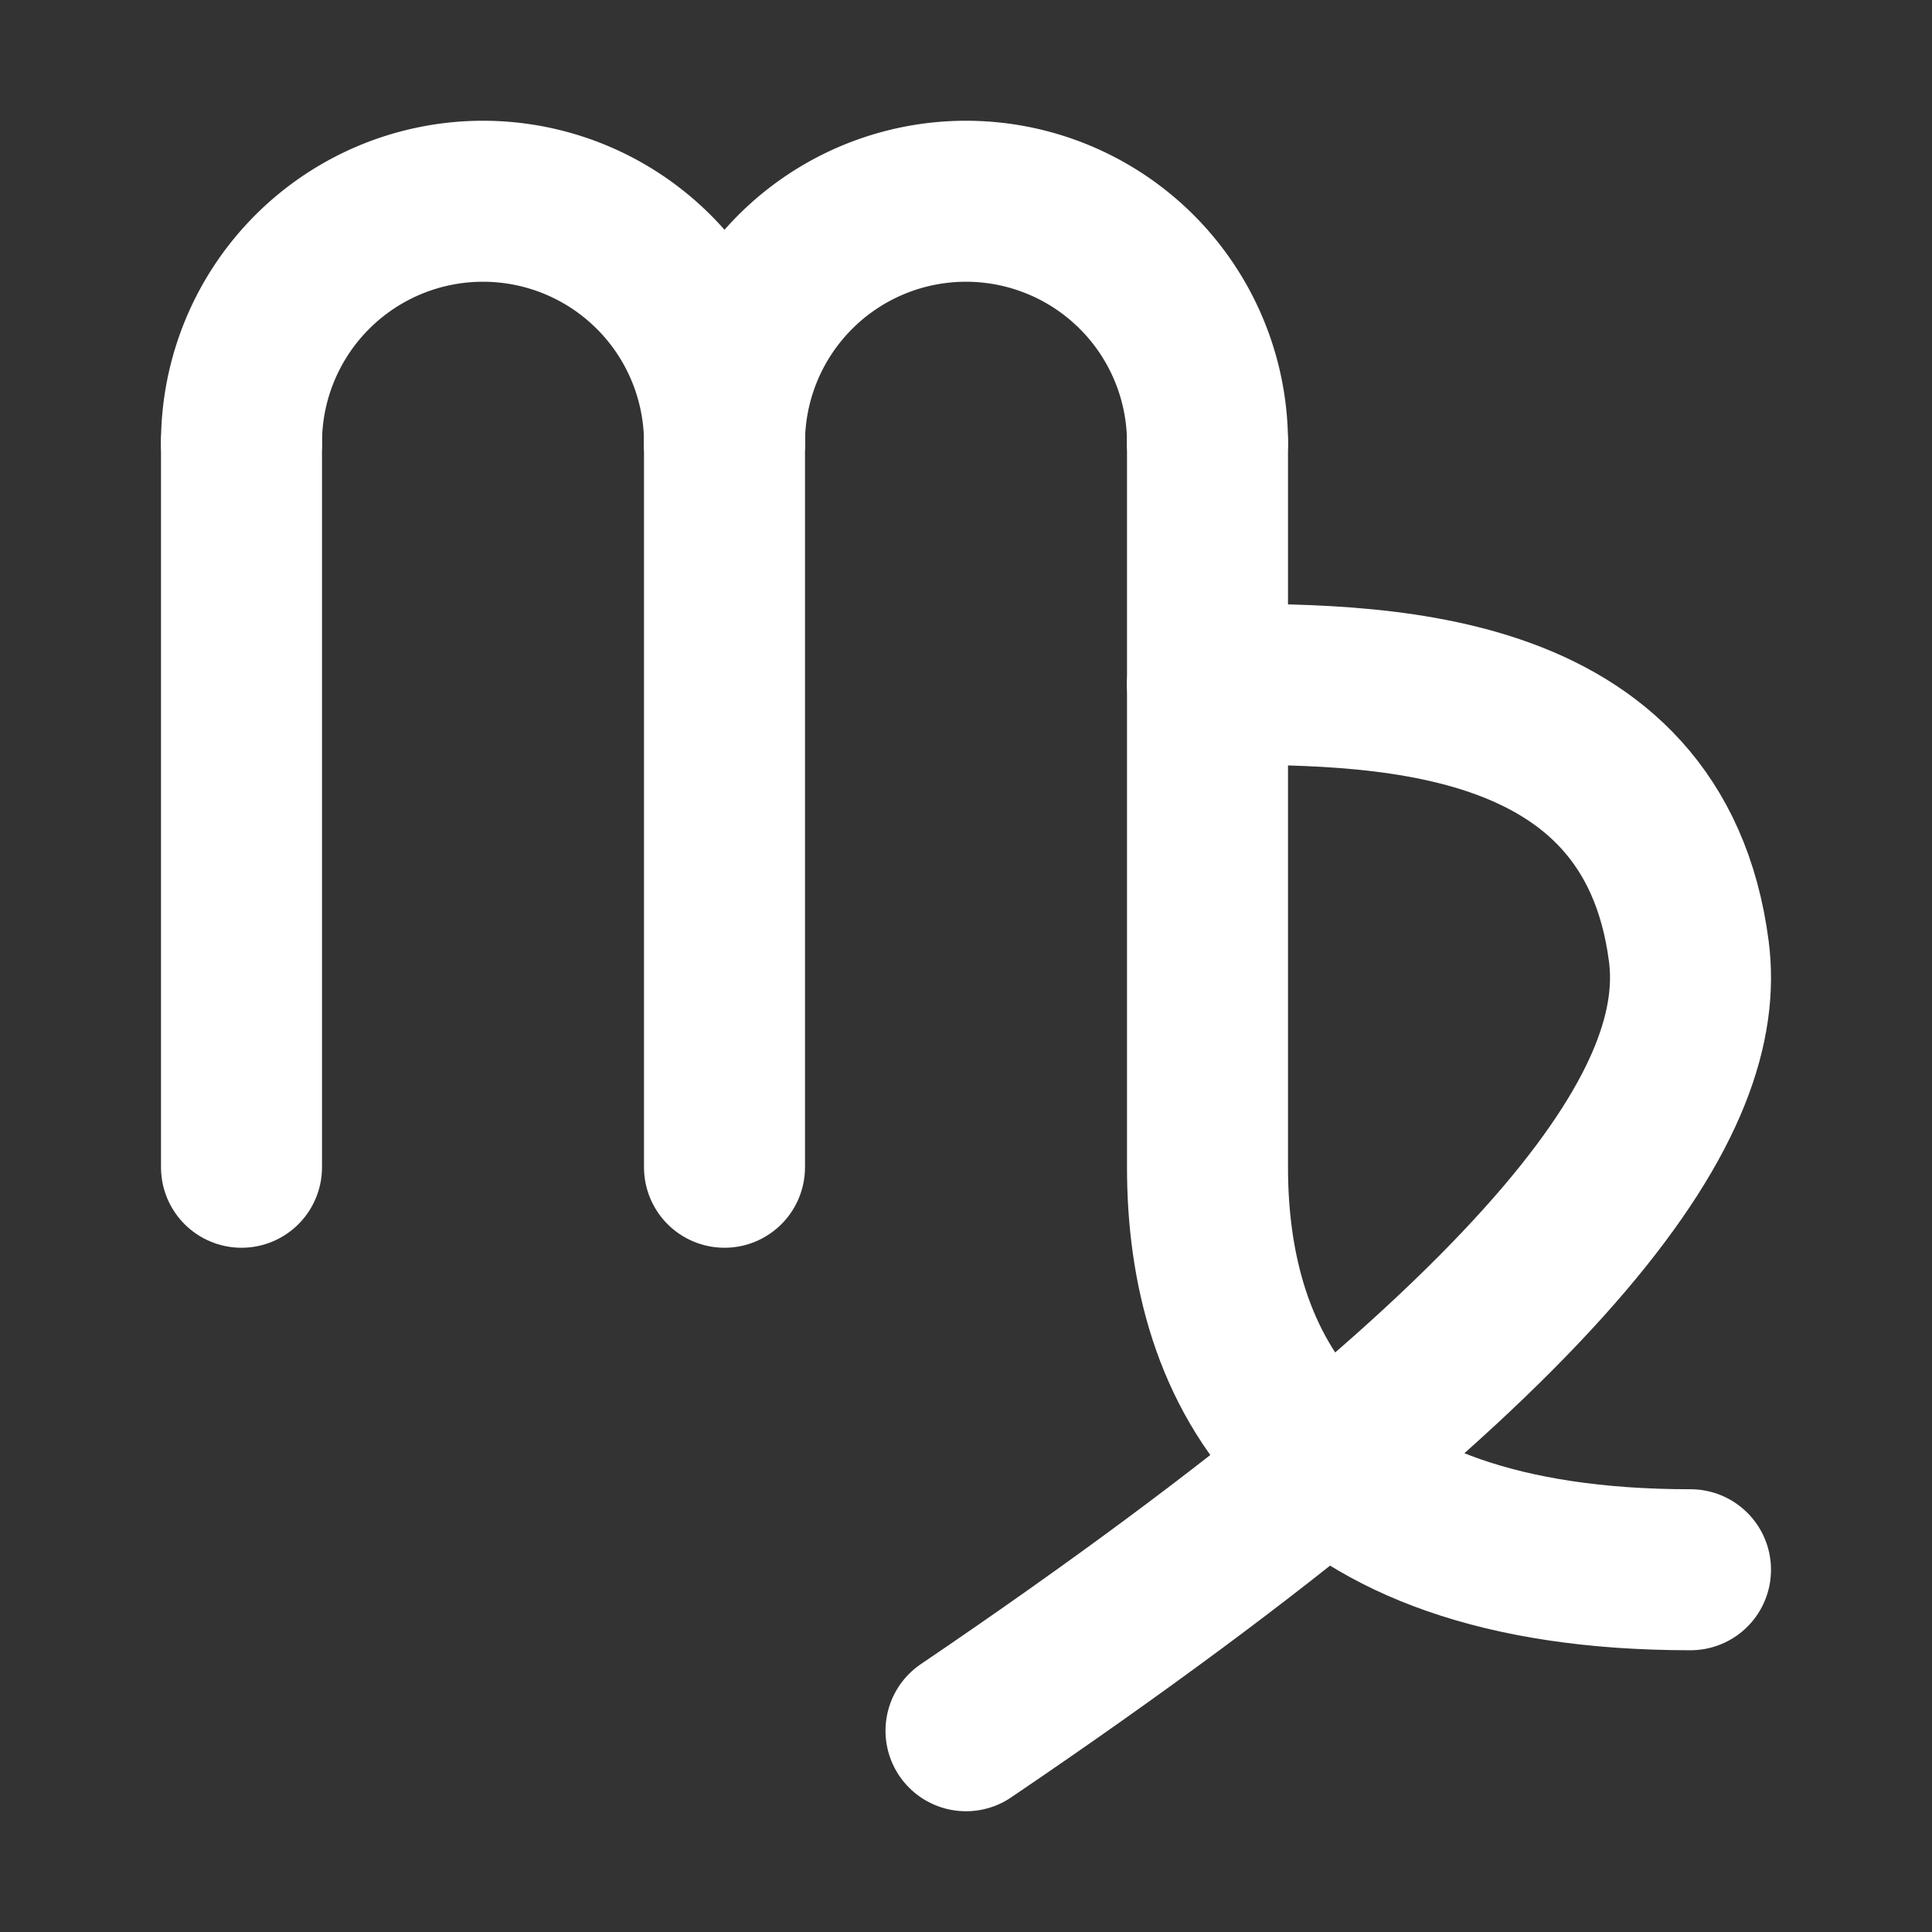 <svg xmlns="http://www.w3.org/2000/svg" width="33" height="33" viewBox="0 0 48 48"><rect x="0" y="0" width="48" height="48" fill="#333333" stroke="none"/><g fill="none"><path stroke="white" stroke-linecap="round" stroke-linejoin="round" stroke-width="4" d="M30 17c4 0 11.088-.112 11.959 6.64C42.417 27.192 39.238 32.674 24 43"/><path fill="white" d="M16 11a2 2 0 1 0 4 0zM4 11a2 2 0 1 0 4 0zm4 0a4 4 0 0 1 4-4V3a8 8 0 0 0-8 8zm4-4a4 4 0 0 1 4 4h4a8 8 0 0 0-8-8z"/><path fill="white" d="M28 11a2 2 0 1 0 4 0zm-12 0a2 2 0 1 0 4 0zm4 0a4 4 0 0 1 4-4V3a8 8 0 0 0-8 8zm4-4a4 4 0 0 1 4 4h4a8 8 0 0 0-8-8z"/><path stroke="white" stroke-linecap="round" stroke-linejoin="round" stroke-width="4" d="M6 11v18m12-18v18"/><path stroke="white" stroke-linecap="round" stroke-width="4" d="M30 11v18c0 5 2.5 10 12 10"/></g></svg>